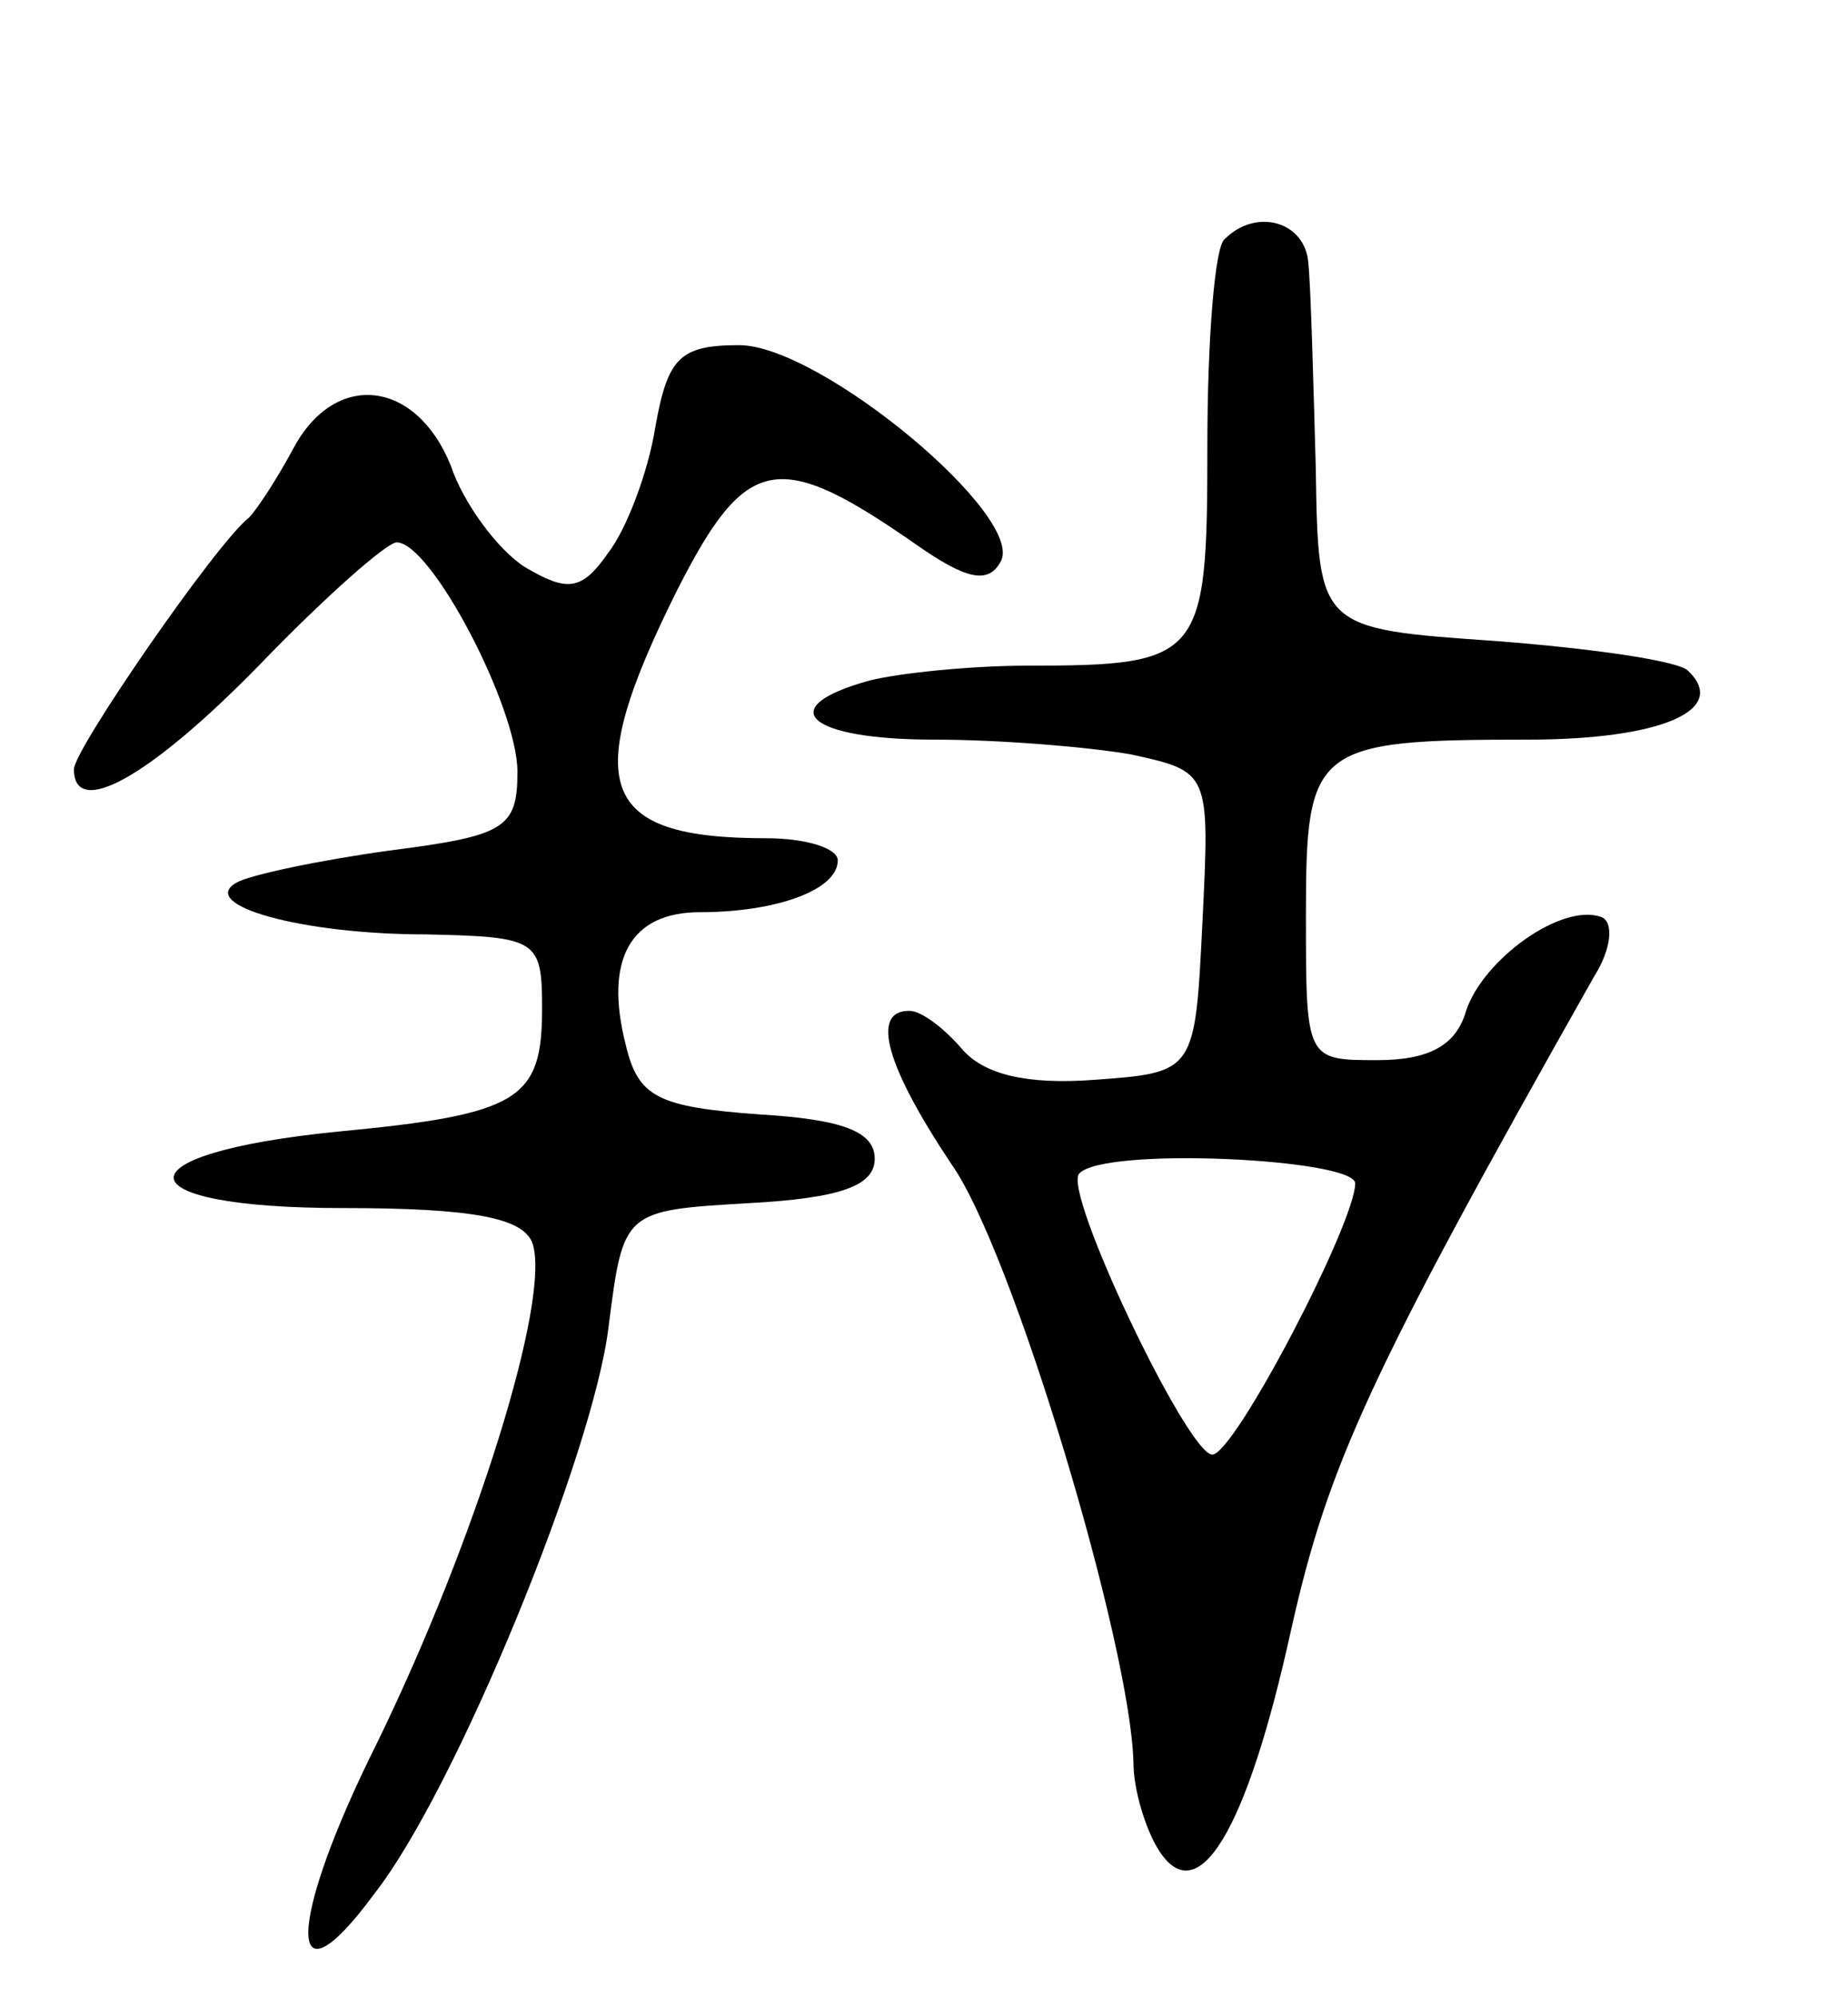 <svg version="1.0" xmlns="http://www.w3.org/2000/svg"
 width="75pt" height="81pt" viewBox="0 0 75 81"
 preserveAspectRatio="xMidYMid meet">
<g transform="translate(0,81) scale(0.1,-0.1)"
fill="#000000" stroke="none">
<path d="M497 713 c-4 -3 -7 -41 -7 -84 0 -86 -2 -89 -73 -89 -23 0 -52 -3
-64 -6 -40 -11 -25 -24 26 -24 27 0 63 -3 80 -6 32 -7 32 -7 29 -68 -3 -61 -3
-61 -44 -64 -27 -2 -45 2 -54 13 -7 8 -16 15 -21 15 -16 0 -9 -23 17 -62 25
-35 73 -196 74 -243 0 -11 5 -27 10 -35 16 -26 36 7 54 89 15 67 32 104 123
265 7 11 8 22 3 24 -16 6 -48 -17 -55 -38 -4 -14 -15 -20 -36 -20 -29 0 -29 0
-29 59 0 68 3 71 90 71 54 0 82 12 65 28 -4 4 -39 9 -78 12 -72 5 -72 5 -73
70 -1 36 -2 73 -3 83 -1 17 -21 23 -34 10z m53 -383 c0 -16 -49 -110 -58 -110
-10 0 -61 107 -54 114 10 11 112 6 112 -4z"/>
<path d="M266 637 c-3 -19 -12 -42 -19 -51 -11 -16 -17 -16 -34 -6 -11 7 -25
26 -30 41 -14 35 -47 39 -64 7 -7 -13 -15 -25 -18 -28 -13 -10 -71 -94 -71
-102 0 -20 30 -4 75 42 27 28 52 50 56 50 14 0 49 -67 49 -93 0 -23 -5 -26
-52 -32 -29 -4 -57 -10 -62 -13 -16 -9 26 -21 77 -21 45 -1 47 -2 47 -30 0
-37 -9 -43 -83 -50 -90 -9 -88 -31 2 -31 53 0 73 -4 77 -14 8 -22 -23 -121
-63 -203 -37 -74 -37 -110 -1 -61 33 42 89 179 95 230 6 47 6 47 57 50 37 2
51 7 51 18 0 11 -13 16 -47 18 -41 3 -49 7 -54 28 -9 35 2 54 30 54 31 0 56 9
56 21 0 5 -13 9 -29 9 -68 0 -76 21 -36 101 28 55 41 57 97 18 20 -14 29 -16
34 -7 11 18 -73 88 -106 88 -24 0 -29 -5 -34 -33z"/>
</g>
</svg>
